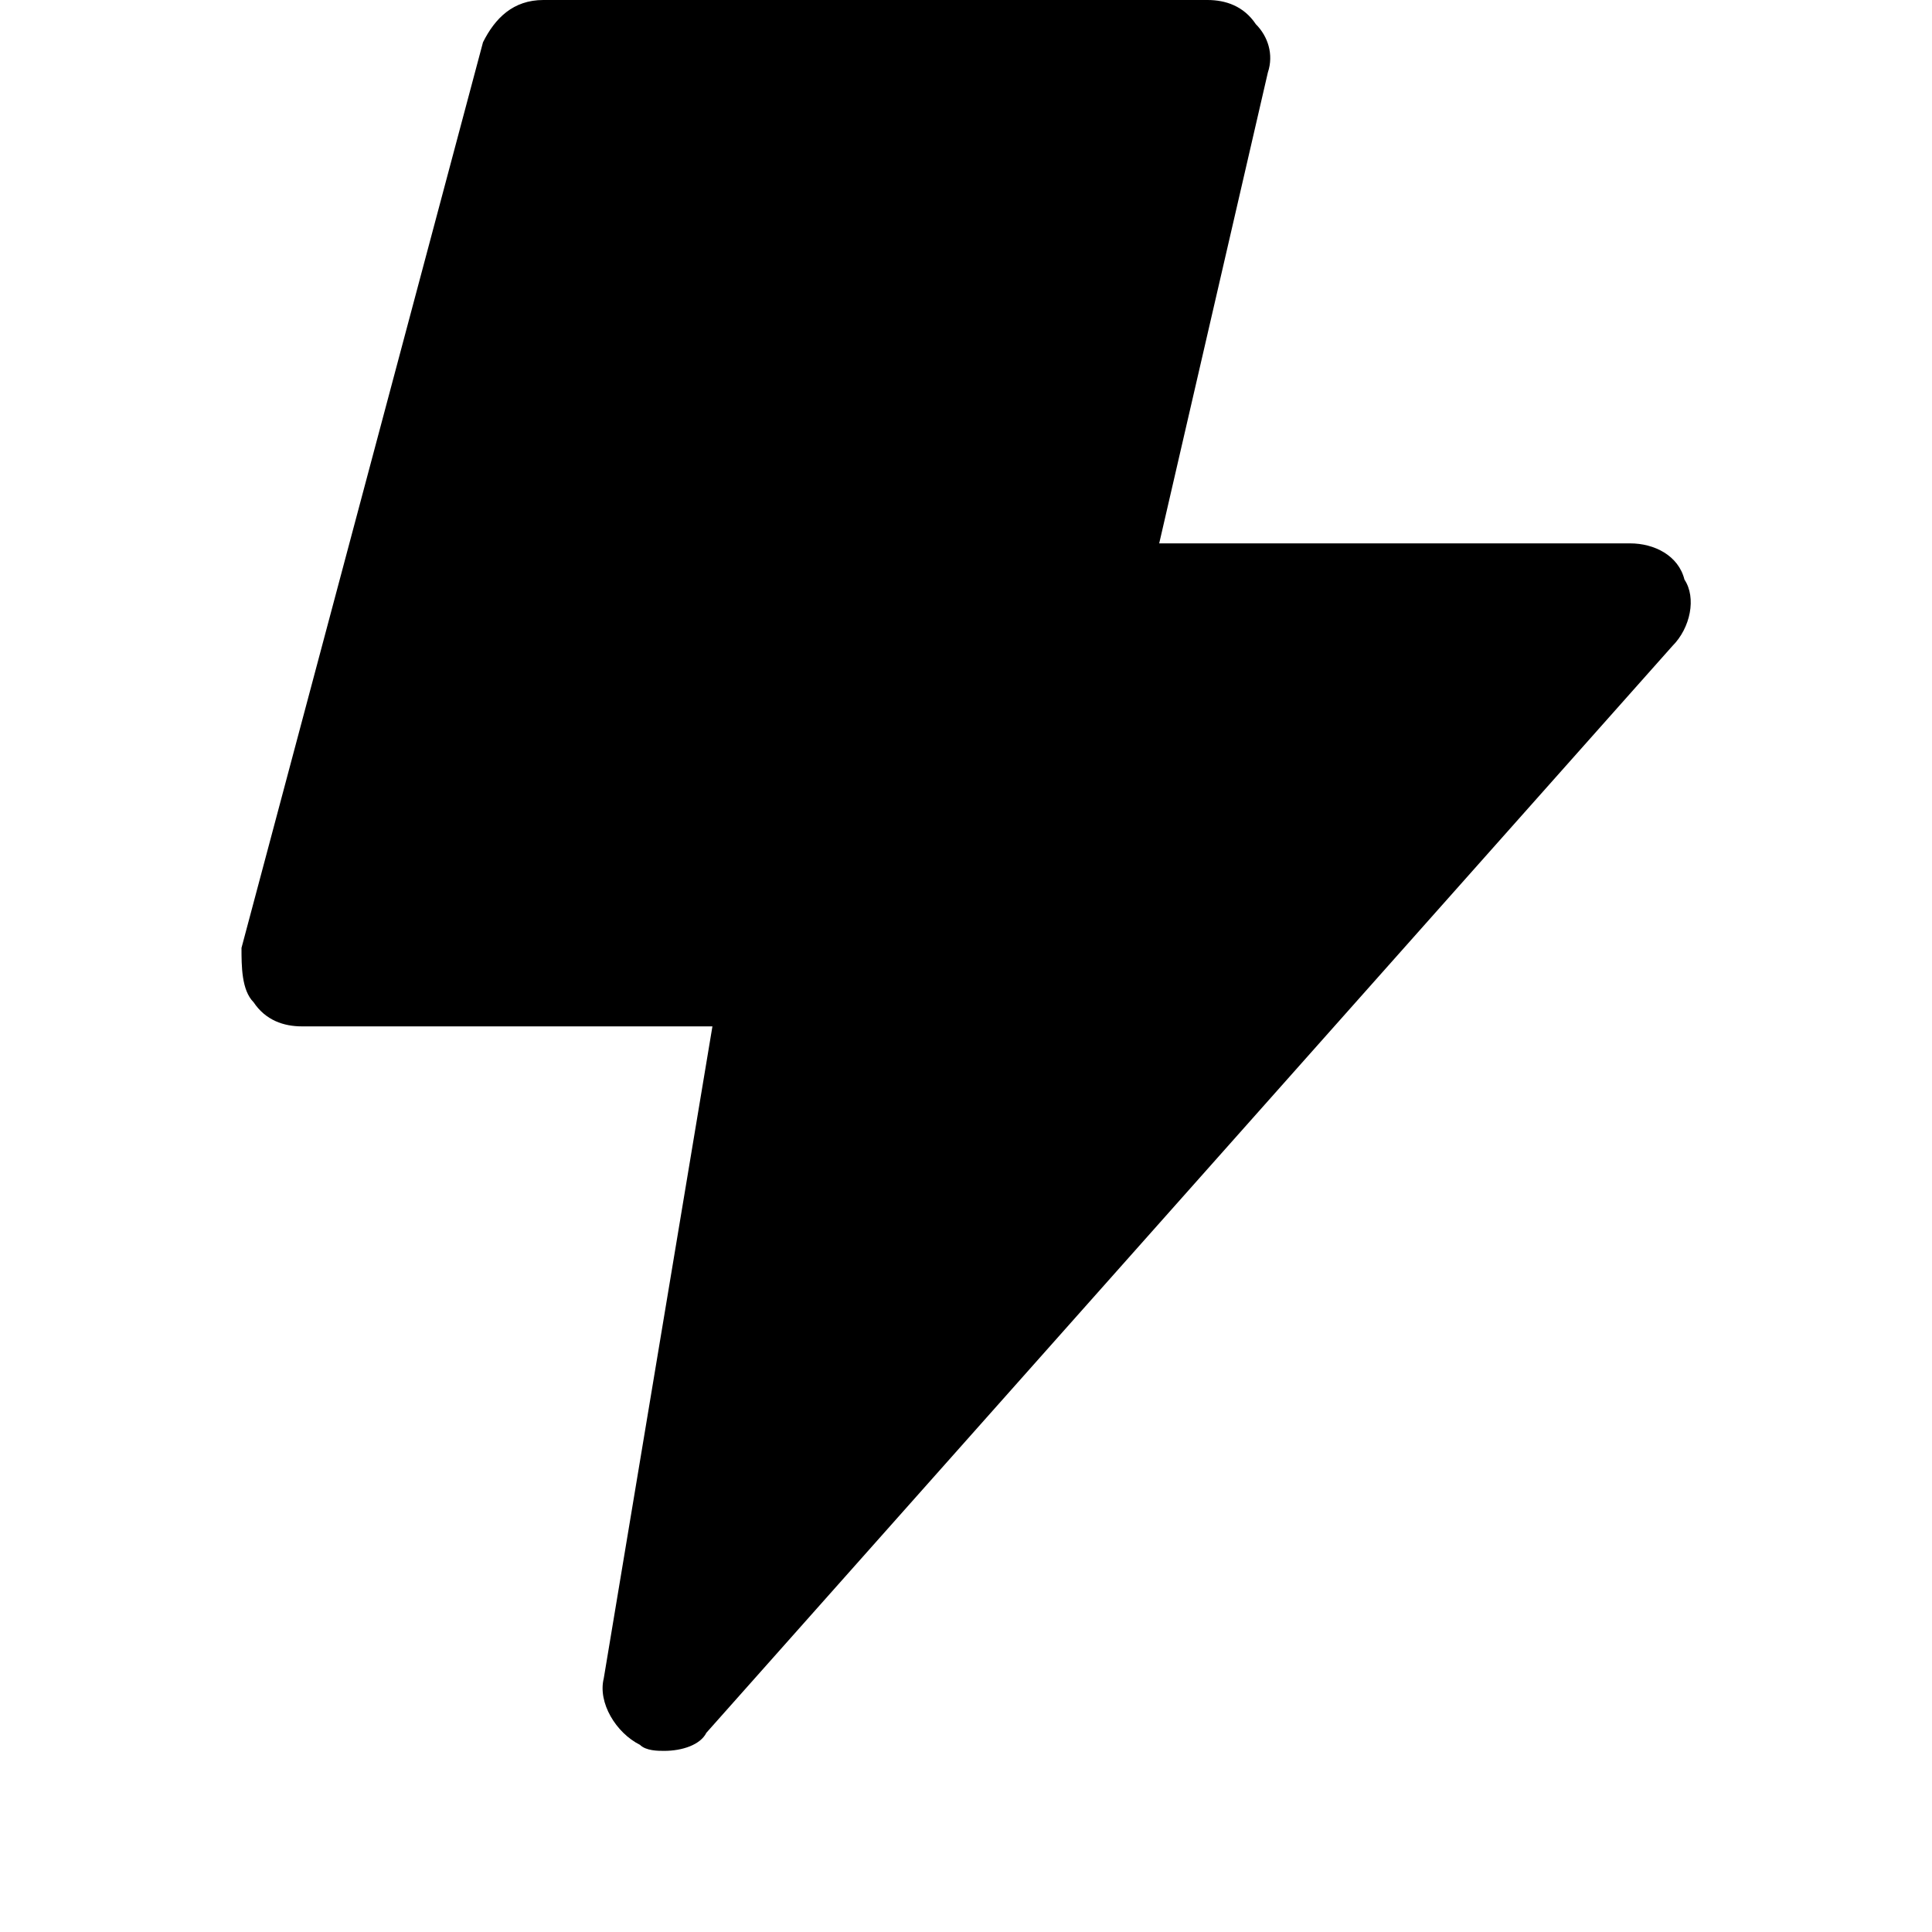 <?xml version="1.0" encoding="utf-8"?>
<!-- Generator: Adobe Illustrator 18.1.1, SVG Export Plug-In . SVG Version: 6.00 Build 0)  -->
<!DOCTYPE svg PUBLIC "-//W3C//DTD SVG 1.1//EN" "http://www.w3.org/Graphics/SVG/1.1/DTD/svg11.dtd">
<svg version="1.1" id="Layer_1" xmlns="http://www.w3.org/2000/svg" xmlns:xlink="http://www.w3.org/1999/xlink" x="0px" y="0px"
	 width="32px" height="32px" viewBox="0 0 32 32" enable-background="new 0 0 32 32" xml:space="preserve">
<path d="M27.9,9.6C27.8,9.2,27.4,9,27,9h-7.8L21,1.2c0.1-0.3,0-0.6-0.2-0.8C20.6,0.1,20.3,0,20,0H9C8.5,0,8.2,0.3,8,0.7l-4,15
	C4,16,4,16.4,4.2,16.6C4.4,16.9,4.7,17,5,17h6.8L10,27.8c-0.1,0.4,0.2,0.9,0.6,1.1C10.7,29,10.9,29,11,29c0.3,0,0.6-0.1,0.7-0.3
	l16-18C28,10.4,28.1,9.9,27.9,9.6z"/>
</svg>
